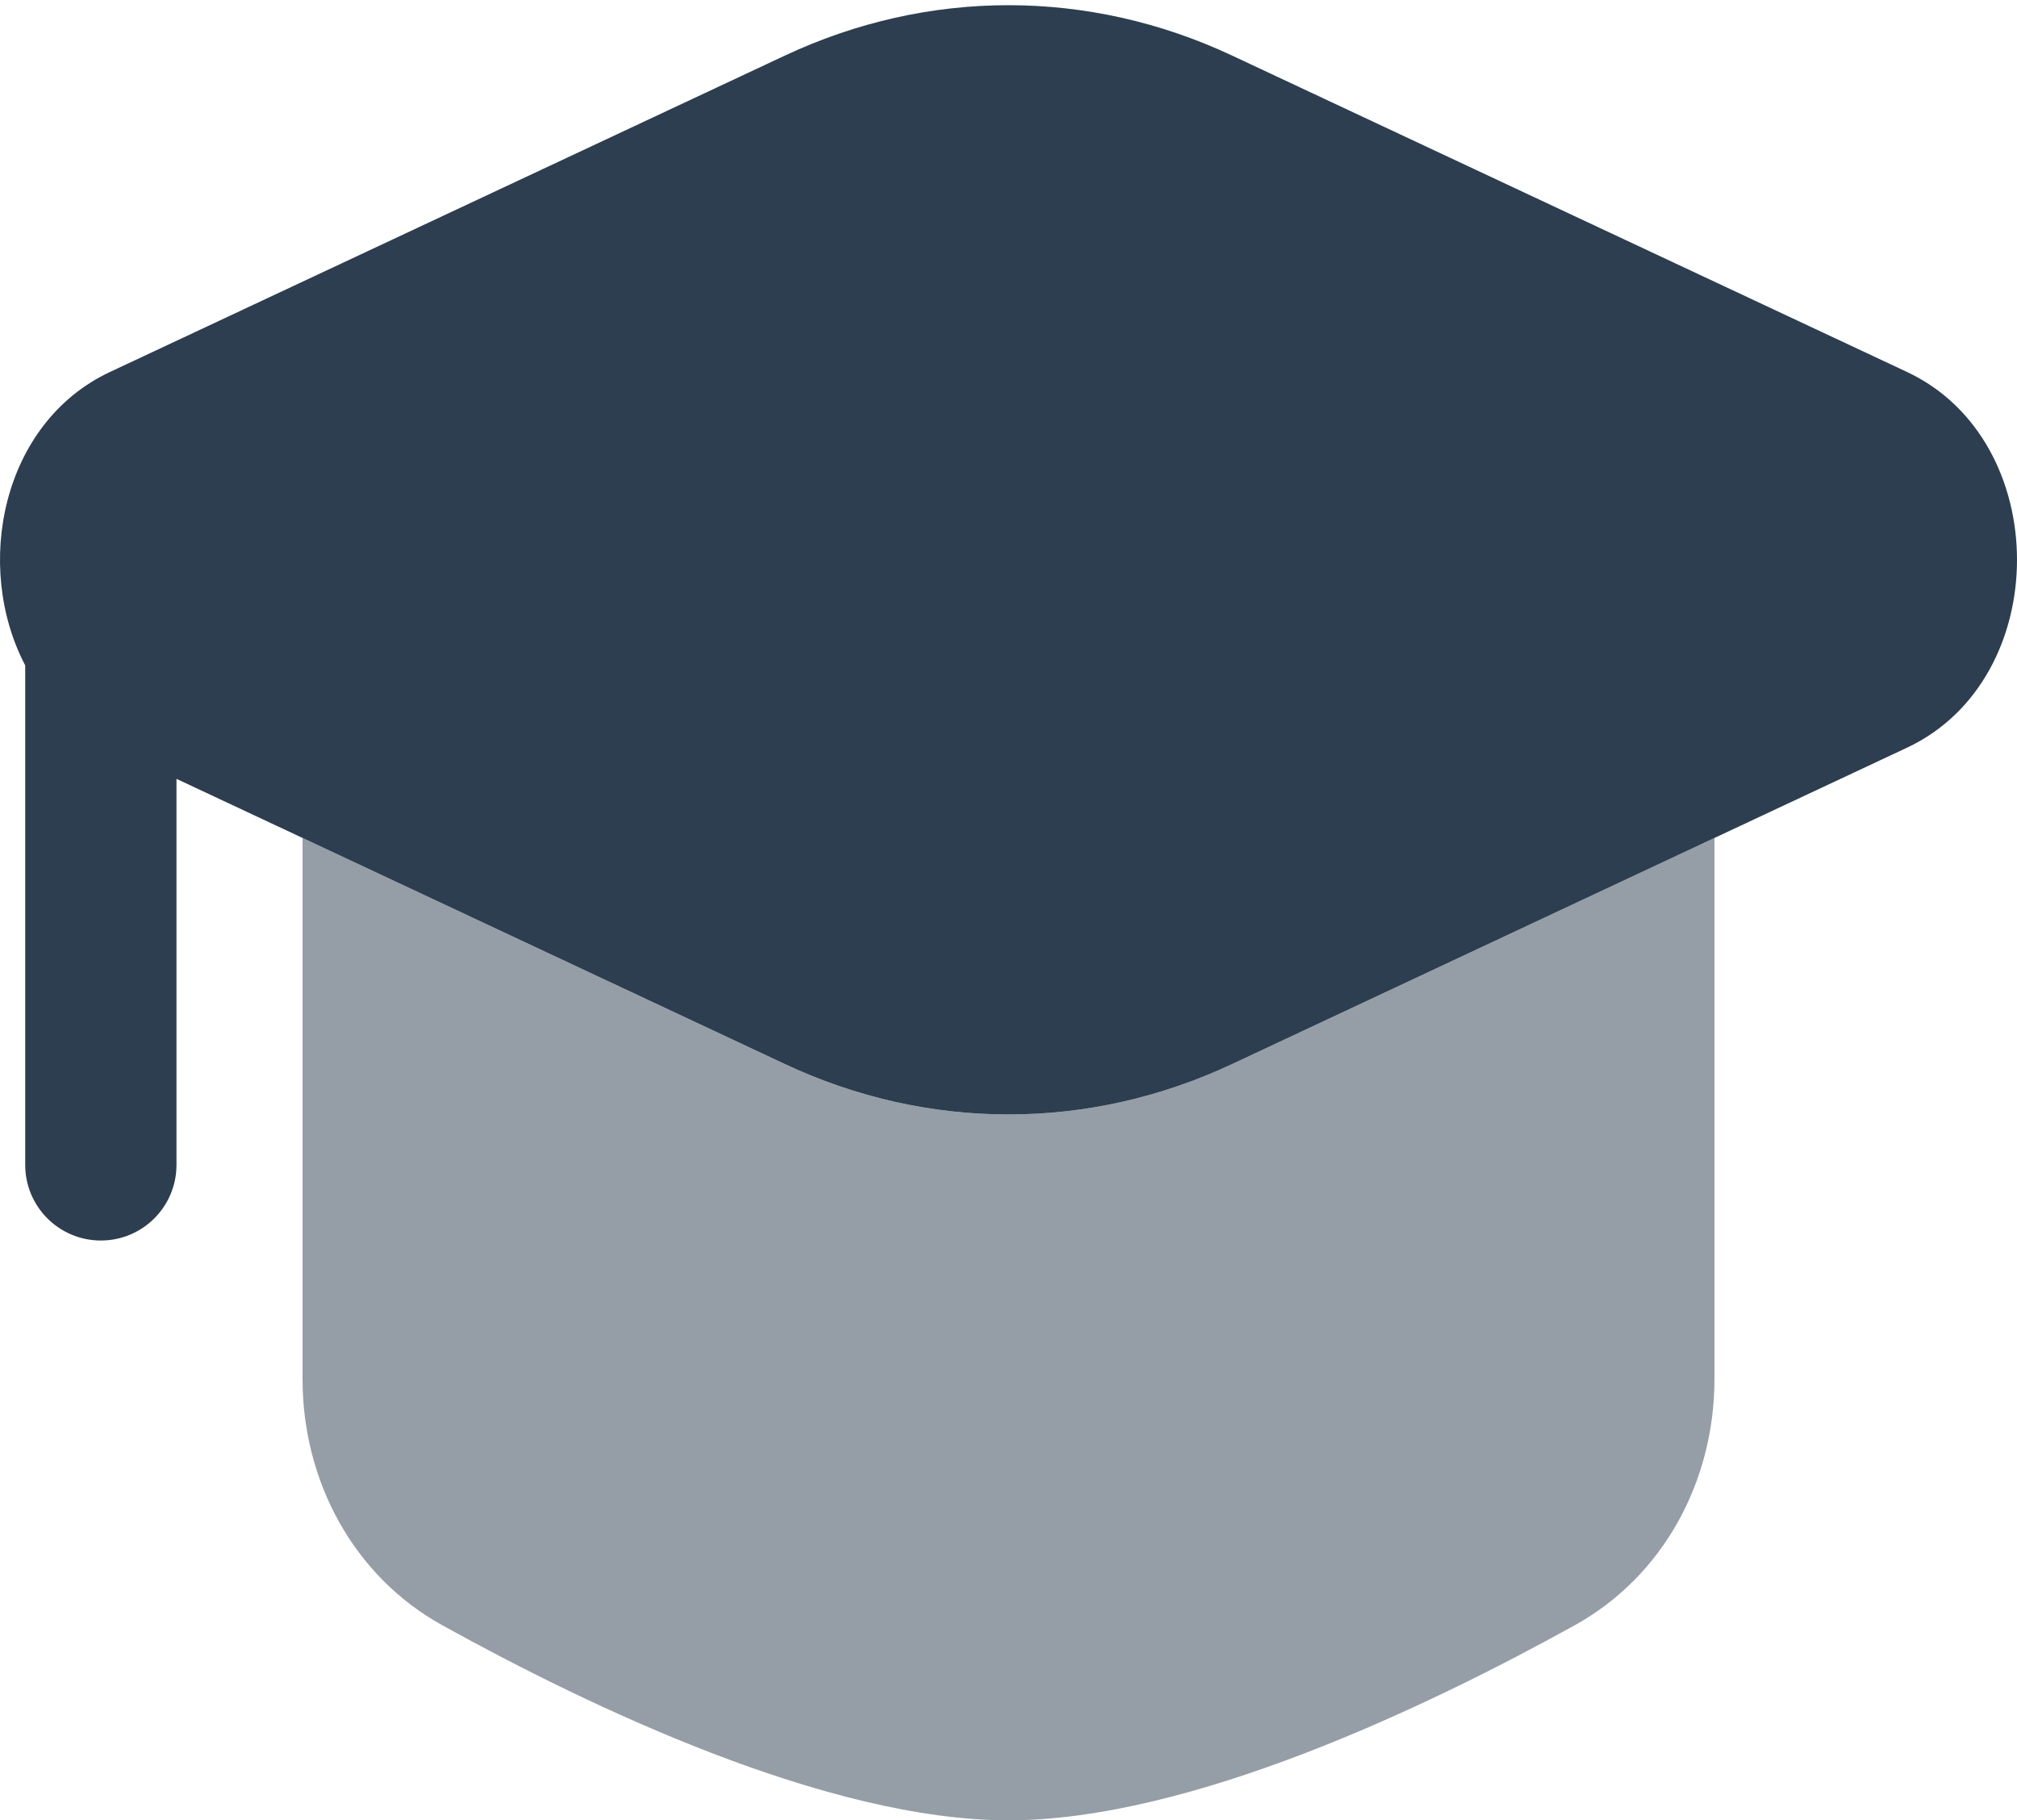 <svg width="349" height="315" viewBox="0 0 349 315" fill="none" xmlns="http://www.w3.org/2000/svg">
<path d="M213.19 9.617C188.393 -2.008 160.604 -2.008 135.808 9.617L19.048 64.357C0.272 73.16 -4.623 97.982 4.362 115.138V201.573C4.362 208.801 10.222 214.661 17.45 214.661C24.678 214.661 30.537 208.801 30.537 201.573V134.775L135.81 184.128C160.606 195.754 188.395 195.754 213.192 184.128L329.951 129.39C355.35 117.483 355.35 76.265 329.951 64.358L213.19 9.617Z" fill="#2C3E50"/>
<path opacity="0.5" d="M52.35 145.001L135.81 184.127C160.606 195.753 188.395 195.753 213.192 184.127L296.65 145.001V238.657C296.65 256.248 287.864 272.716 272.476 281.238C246.853 295.429 205.84 314.993 174.5 314.993C143.16 314.993 102.147 295.429 76.524 281.238C61.136 272.716 52.35 256.248 52.35 238.657V145.001Z" fill="#2C3E50"/>
</svg>

